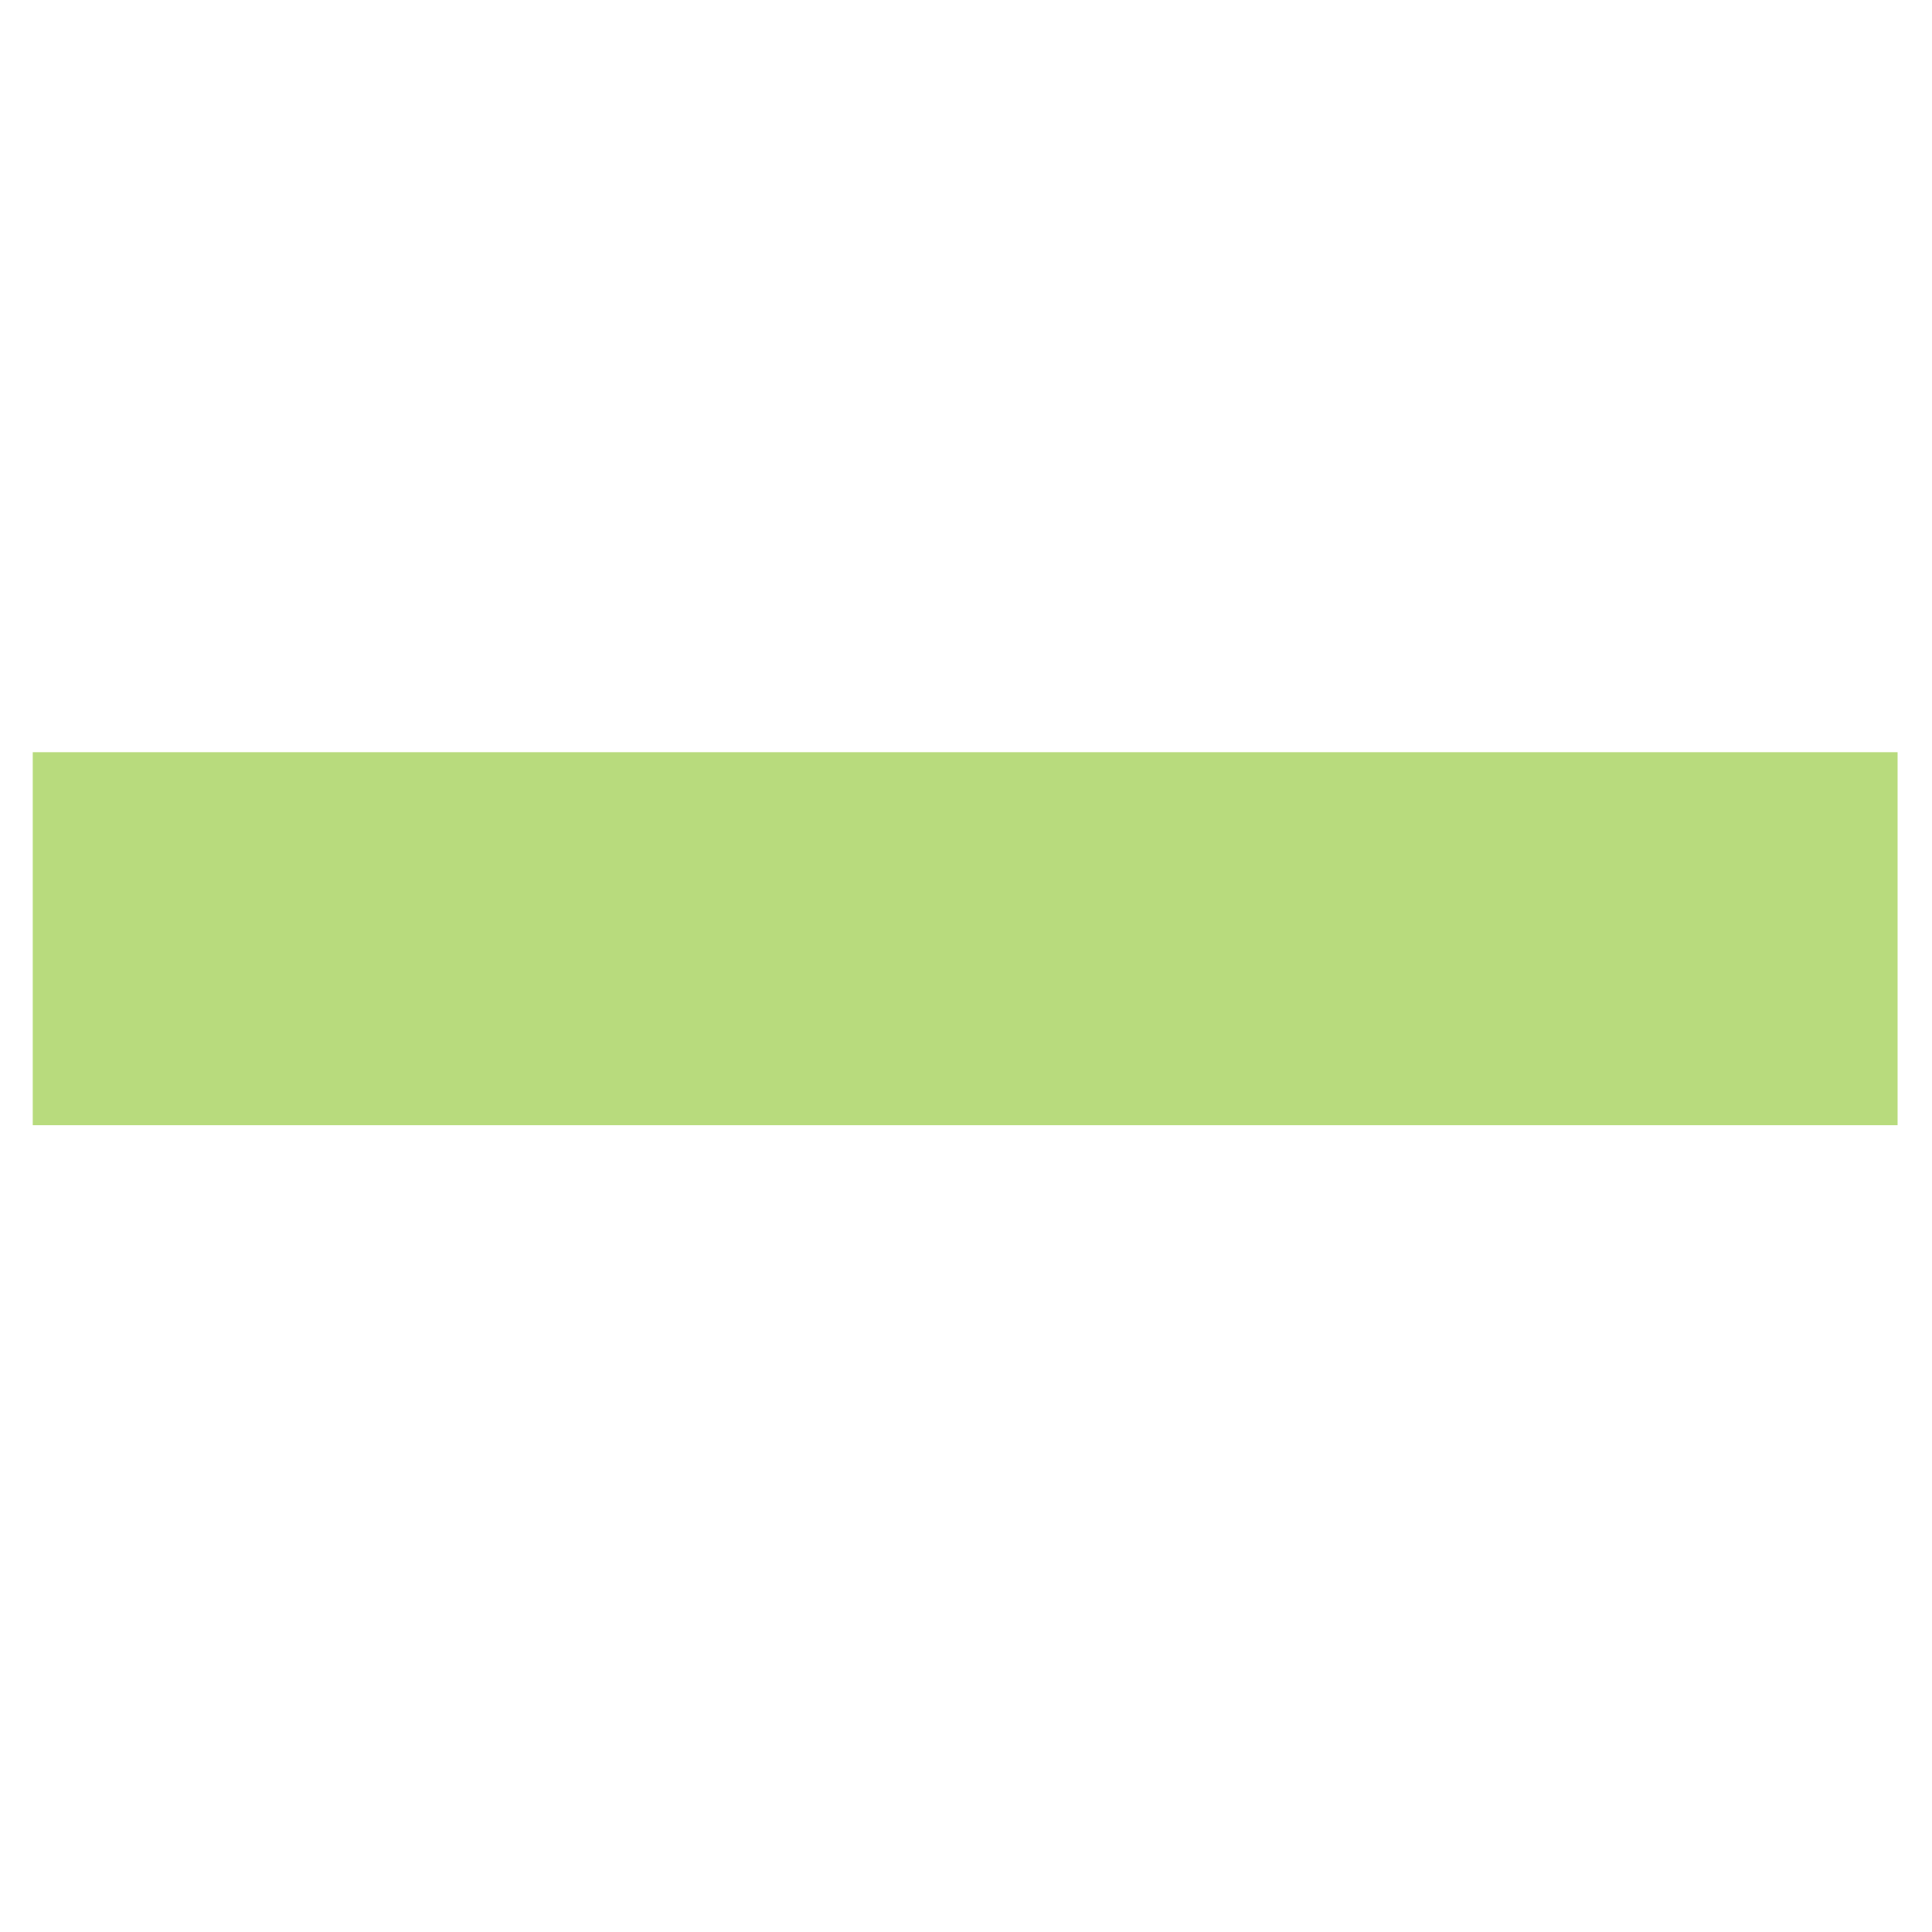 <?xml version="1.0" encoding="UTF-8" standalone="no"?>
<!-- Created with Inkscape (http://www.inkscape.org/) -->

<svg
   xmlns:dc="http://purl.org/dc/elements/1.1/"
   xmlns:cc="http://creativecommons.org/ns#"
   xmlns:rdf="http://www.w3.org/1999/02/22-rdf-syntax-ns#"
   xmlns:svg="http://www.w3.org/2000/svg"
   xmlns="http://www.w3.org/2000/svg"
   xmlns:sodipodi="http://sodipodi.sourceforge.net/DTD/sodipodi-0.dtd"
   xmlns:inkscape="http://www.inkscape.org/namespaces/inkscape"
   width="256"
   height="256"
   id="svg4374"
   version="1.1"
   inkscape:version="0.48.3.1 r9886"
   sodipodi:docname="process-stop.svg">
  <defs
     id="defs4376" />
  <sodipodi:namedview
     id="base"
     pagecolor="#ffffff"
     bordercolor="#666666"
     borderopacity="1.0"
     inkscape:pageopacity="0.0"
     inkscape:pageshadow="2"
     inkscape:zoom="1.7124294"
     inkscape:cx="154.9802"
     inkscape:cy="28.495546"
     inkscape:document-units="px"
     inkscape:current-layer="layer1"
     showgrid="false"
     inkscape:window-width="1920"
     inkscape:window-height="1050"
     inkscape:window-x="-4"
     inkscape:window-y="-4"
     inkscape:window-maximized="1" />
  <g
     inkscape:label="Capa 1"
     inkscape:groupmode="layer"
     id="layer1"
     transform="translate(0,-796.362)">
    <g
       id="g6304"
       transform="matrix(24.71,0,0,24.71,-69.791,723.064)"
       style="fill:#b8db7d;fill-opacity:1">
      <g
         style="display:inline;fill:#b8db7d;fill-opacity:1"
         inkscape:label="status"
         id="layer9-6"
         transform="translate(-40,-726)" />
      <g
         inkscape:label="devices"
         id="layer10-3"
         transform="translate(-40,-726)"
         style="fill:#b8db7d;fill-opacity:1" />
      <g
         inkscape:label="apps"
         id="layer11-8"
         transform="translate(-40,-726)"
         style="fill:#b8db7d;fill-opacity:1" />
      <g
         inkscape:label="actions"
         id="layer12-7"
         transform="translate(-40,-726)"
         style="fill:#b8db7d;fill-opacity:1">
        <rect
           style="color:#bebebe;fill:#b8db7d;fill-opacity:1;stroke:none;stroke-width:1;marker:none;visibility:visible;display:inline;overflow:visible"
           width="10"
           inkscape:label="a"
           height="2"
           id="rect31984"
           y="733"
           x="43" />
      </g>
      <g
         inkscape:label="places"
         id="layer13-6"
         transform="translate(-40,-726)"
         style="fill:#b8db7d;fill-opacity:1" />
      <g
         inkscape:label="mimetypes"
         id="layer14-1"
         transform="translate(-40,-726)"
         style="fill:#b8db7d;fill-opacity:1" />
      <g
         style="display:inline;fill:#b8db7d;fill-opacity:1"
         inkscape:label="emblems"
         id="layer15-7"
         transform="translate(-40,-726)" />
      <g
         style="display:inline;fill:#b8db7d;fill-opacity:1"
         inkscape:label="categories"
         id="g4953-2"
         transform="translate(-40,-726)" />
    </g>
  </g>
</svg>
